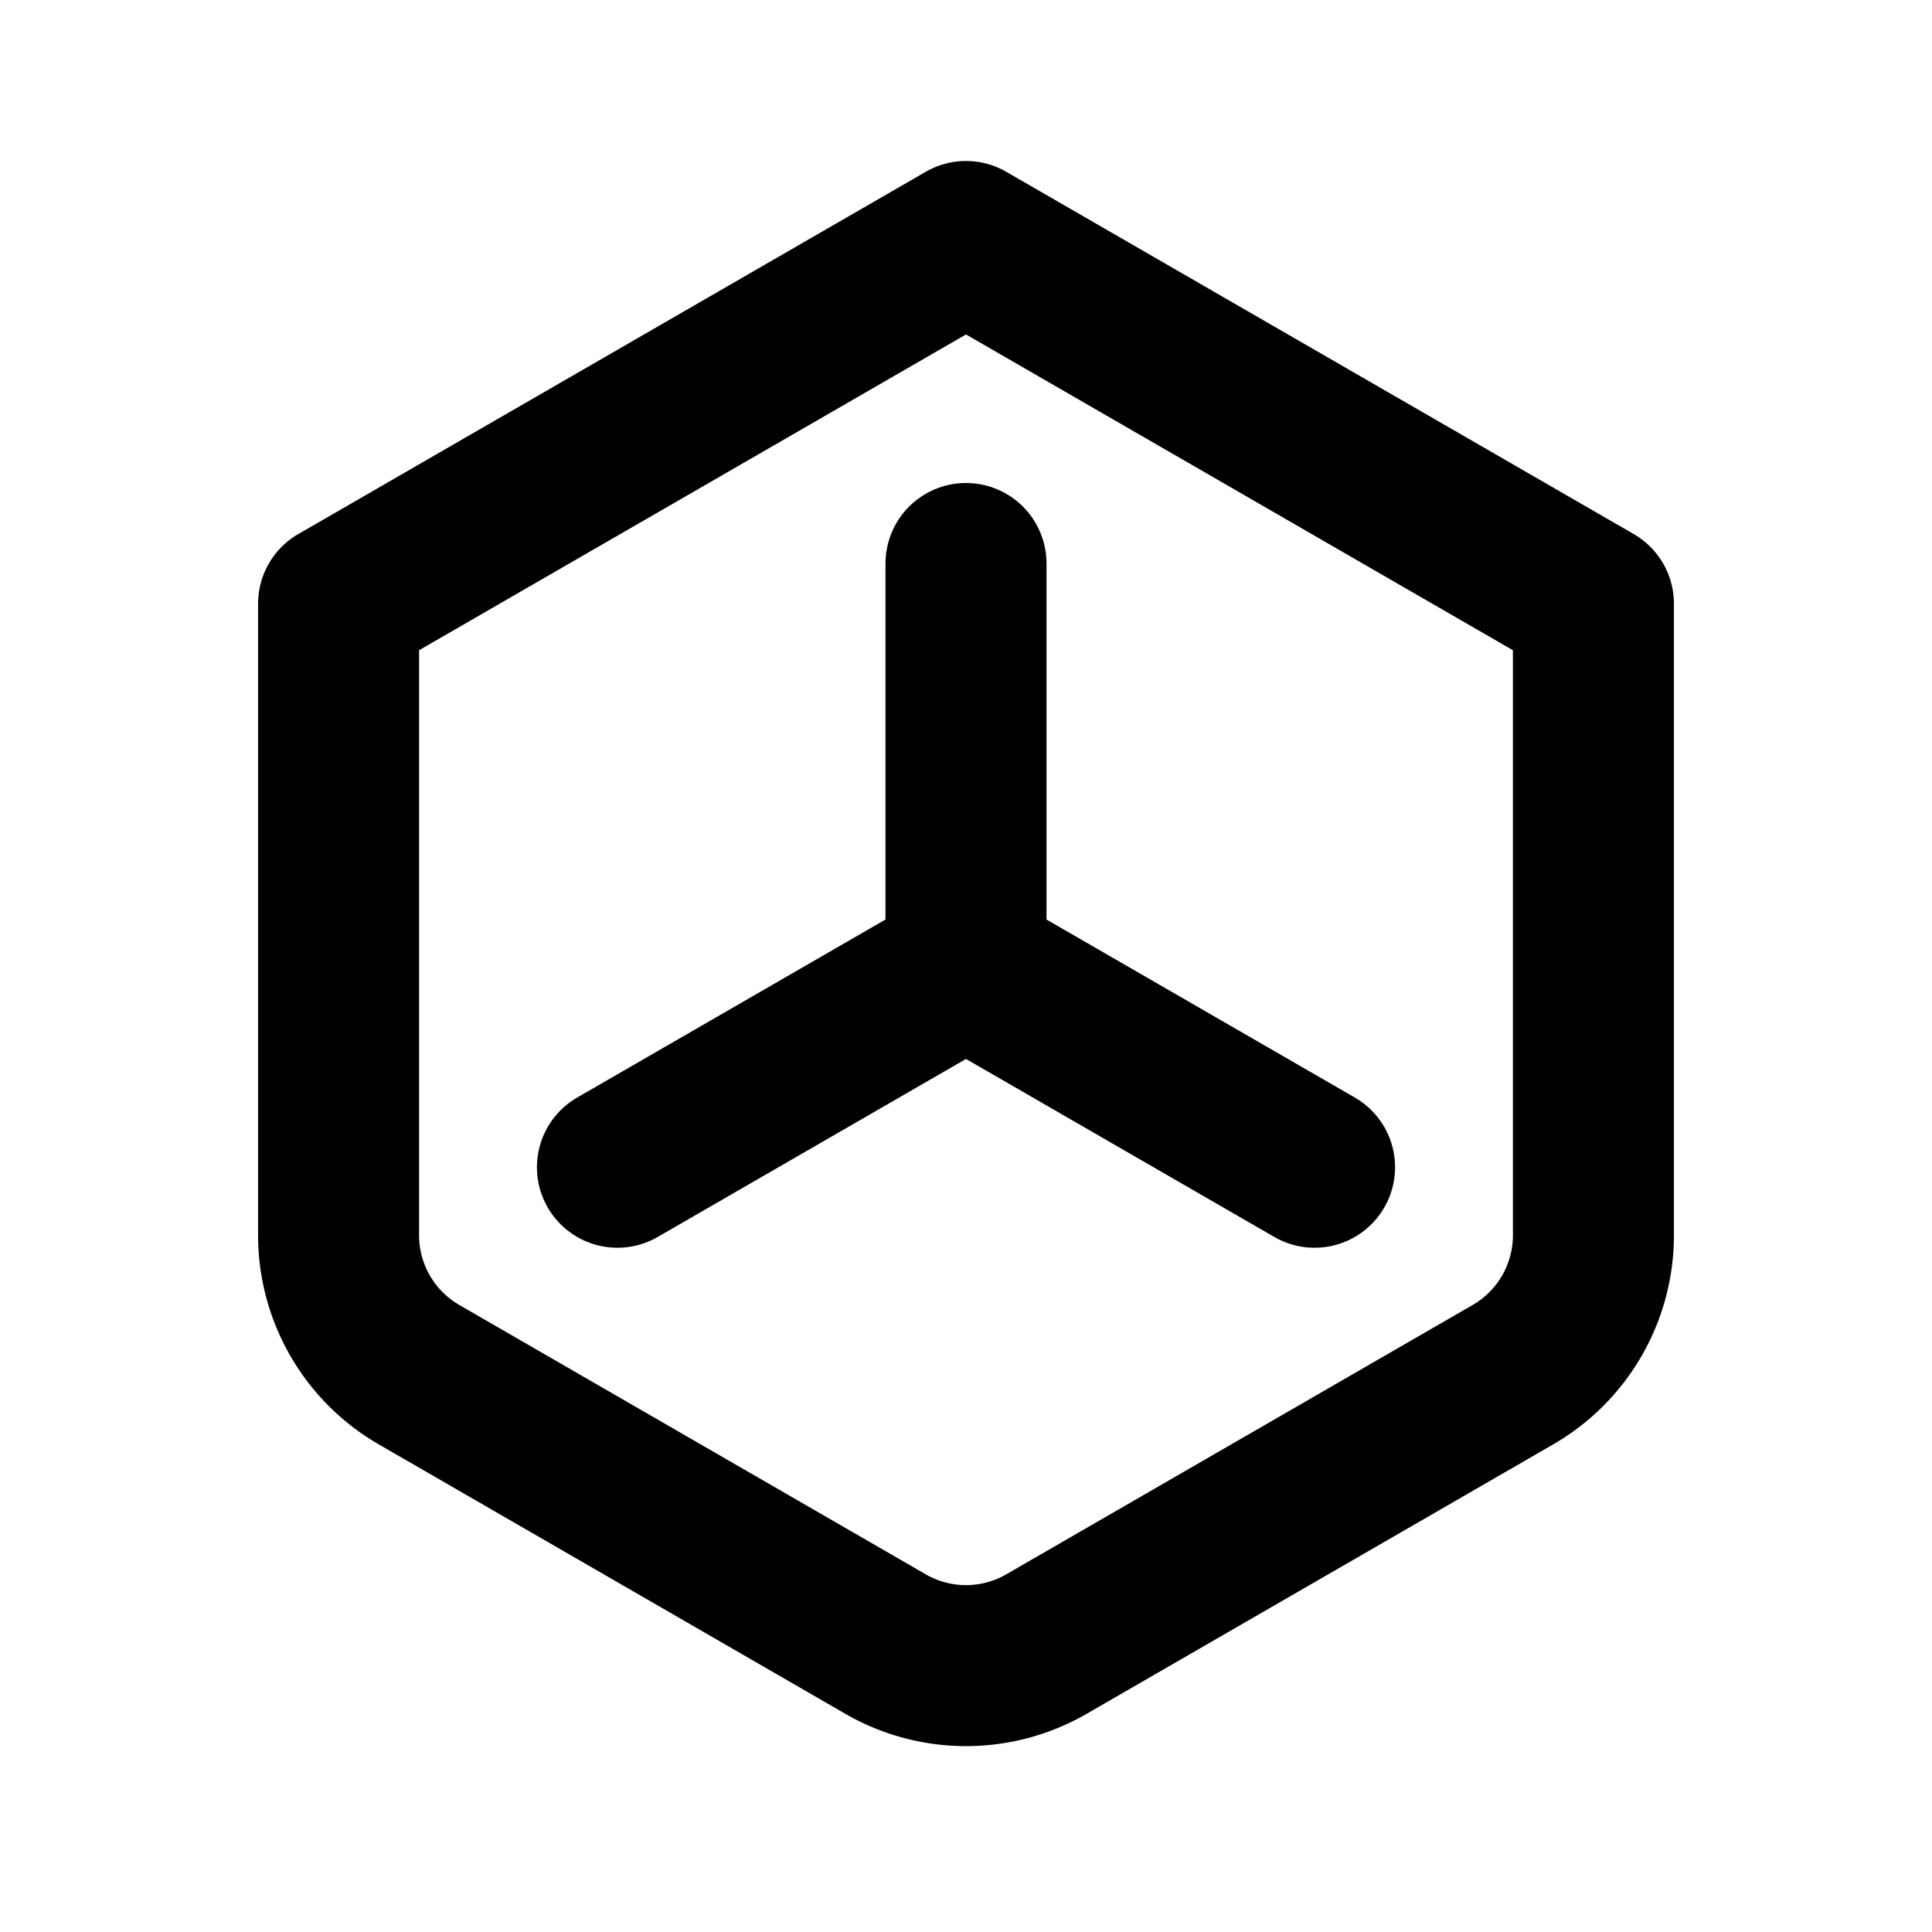 <svg xmlns="http://www.w3.org/2000/svg" width="32" height="32" viewBox="0 0 24 24"><g fill="none" stroke="currentColor" stroke-linecap="round" stroke-linejoin="round" stroke-width="2"><path d="m12 3l7.794 4.5v7.845a2 2 0 0 1-1 1.732L13 20.423a2 2 0 0 1-2 0l-5.794-3.346a2 2 0 0 1-1-1.732V7.5L12 3Z"/><path d="M12 7v5l-4.33 2.5M12 12l4.33 2.5"/></g></svg>